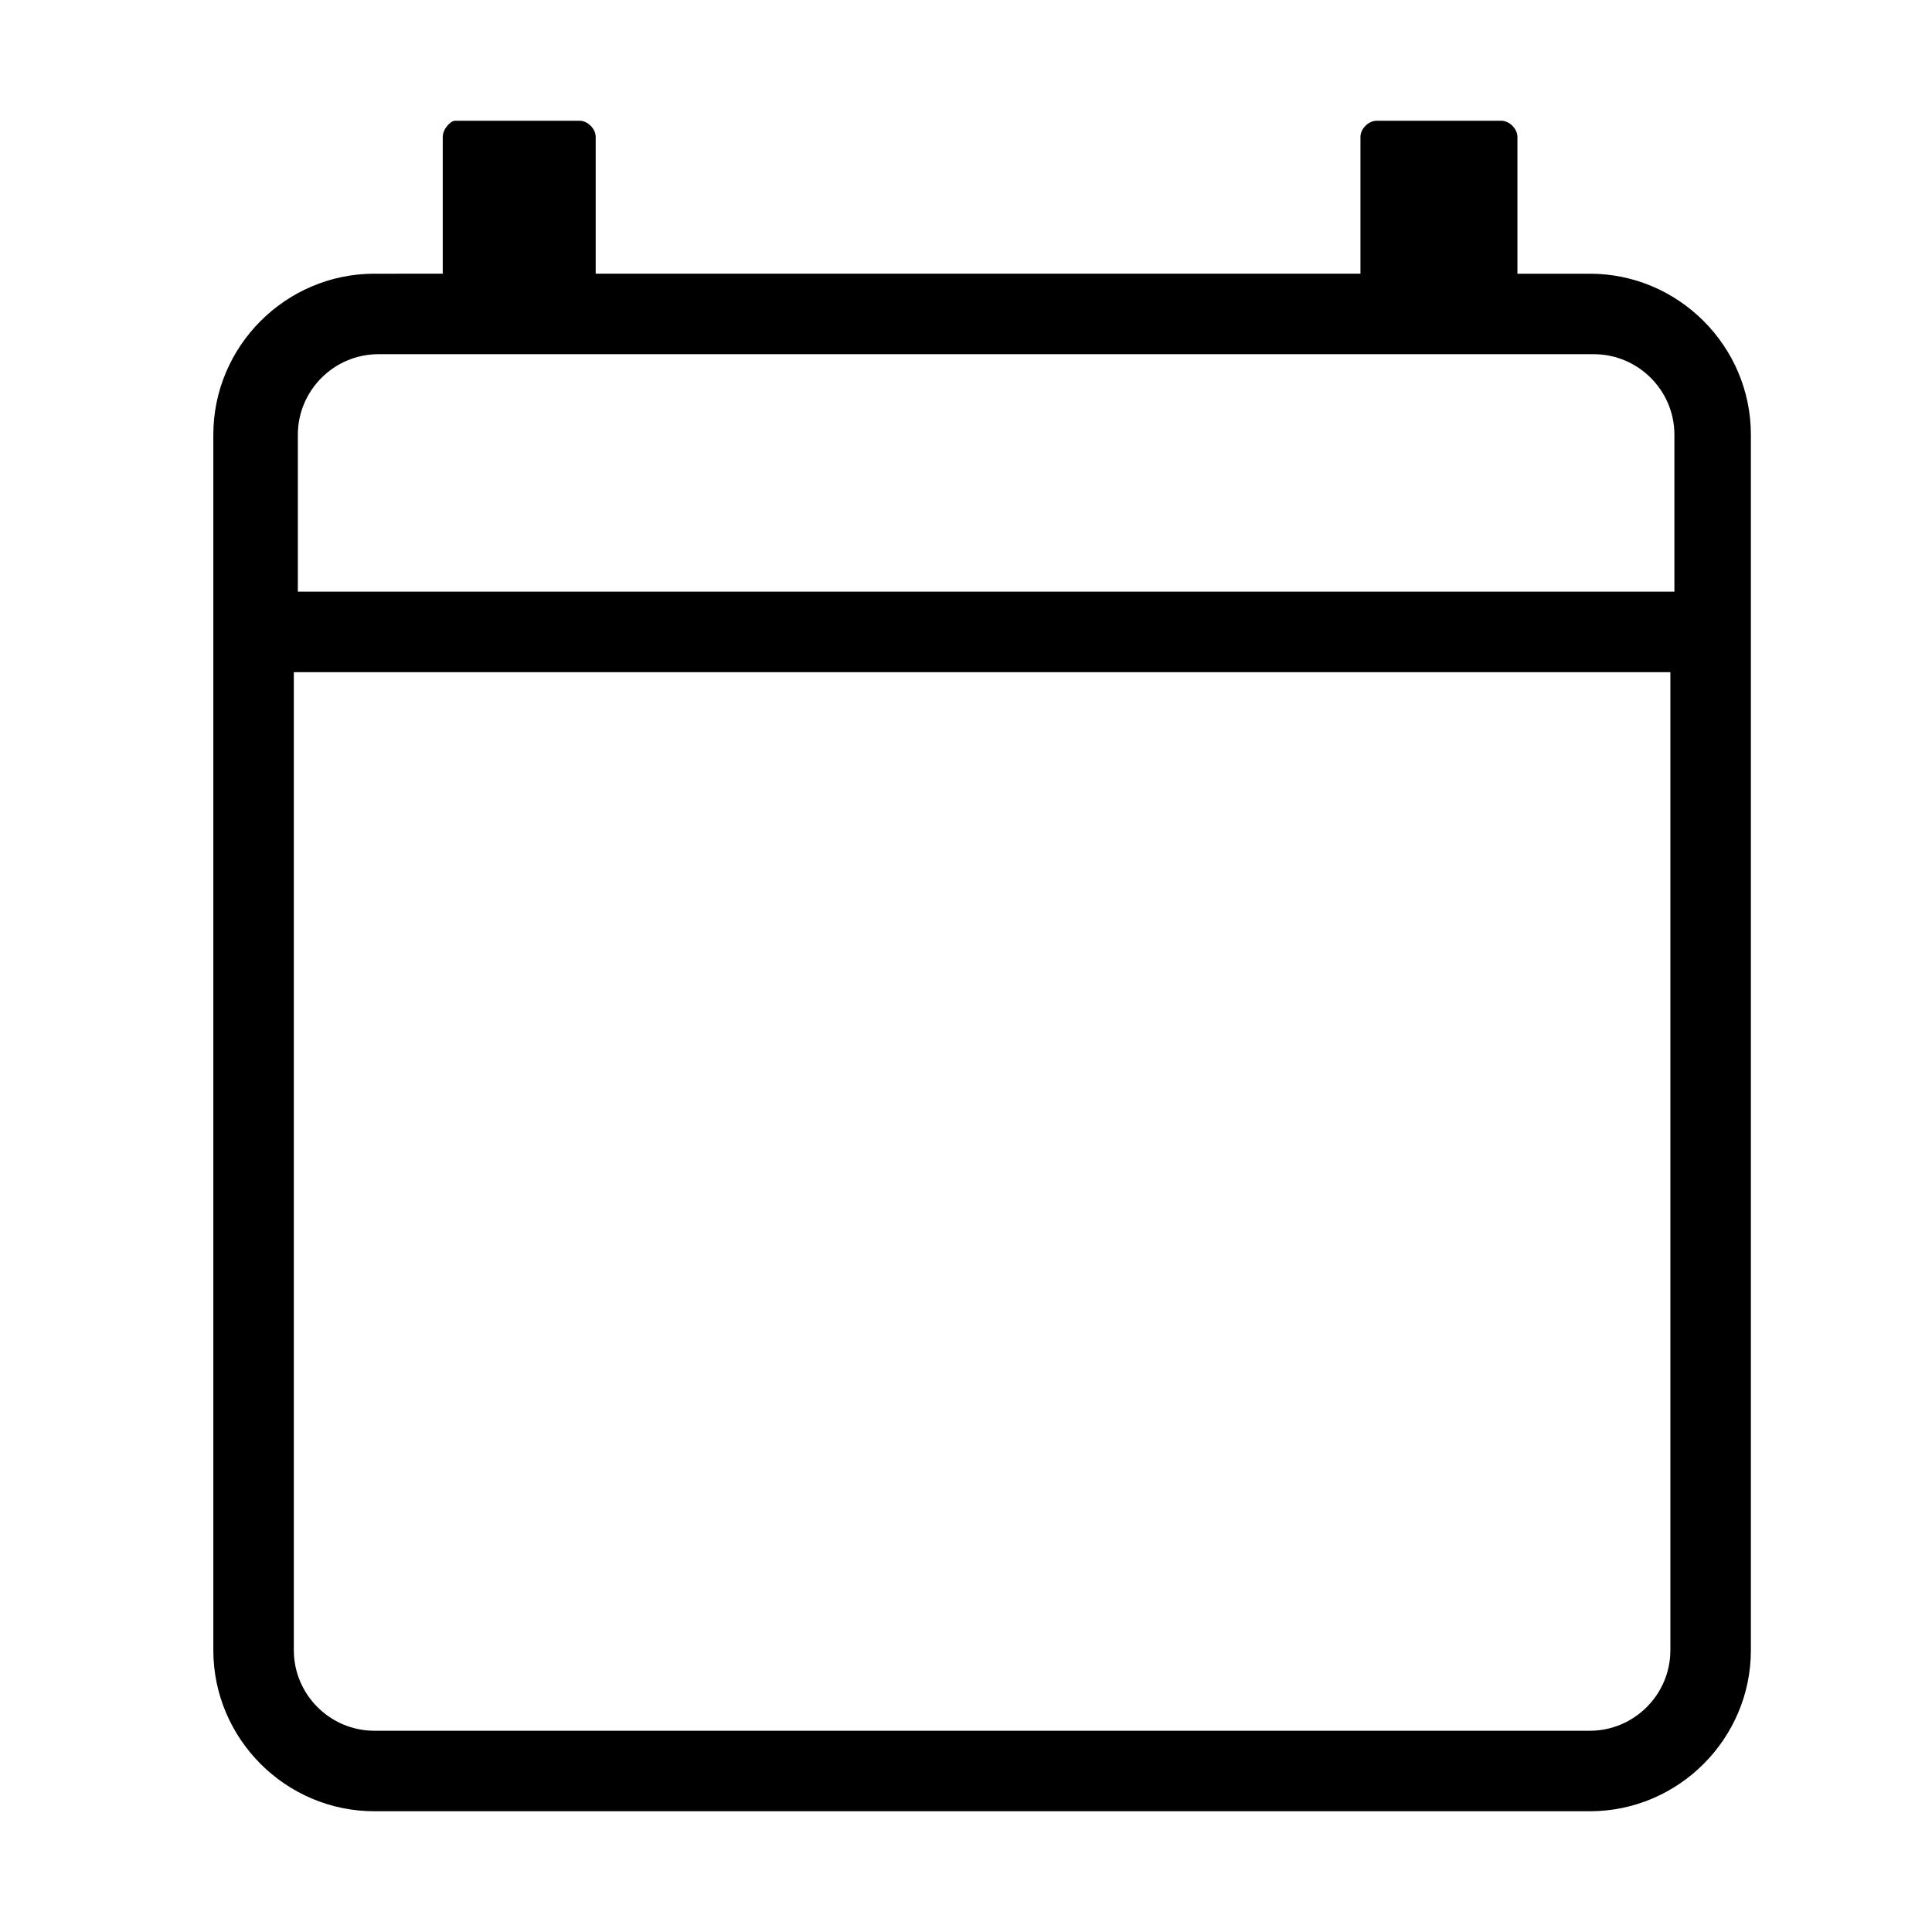 <?xml version="1.0" encoding="utf-8"?>
<!-- Generator: Adobe Illustrator 23.0.6, SVG Export Plug-In . SVG Version: 6.00 Build 0)  -->
<svg version="1.1" id="Layer_1" xmlns="http://www.w3.org/2000/svg" xmlns:xlink="http://www.w3.org/1999/xlink" x="0px" y="0px"
	 viewBox="0 0 48 48" style="enable-background:new 0 0 48 48;" xml:space="preserve">
<g>
	<path d="M43.5,14.7L43.5,14.7v-3.9c0-2.2-1.8-4-4-4h-1.8V3.4c0-0.2-0.2-0.4-0.4-0.4h-3.1c-0.2,0-0.4,0.2-0.4,0.4v3.4h-19V3.4
		c0-0.2-0.2-0.4-0.4-0.4h-3.1C11.2,3,11,3.2,11,3.4v3.4H9.3c-2.2,0-4,1.8-4,4v3.9l0,0v2l0,0V41c0,2.2,1.8,4,4,4h30.2
		c2.2,0,4-1.8,4-4V16.7l0,0V14.7z M7.4,10.8c0-1.1,0.9-2,2-2h30.2c1.1,0,2,0.9,2,2v3.9H7.4V10.8z M41.5,41c0,1.1-0.9,2-2,2H9.3
		c-1.1,0-2-0.9-2-2V16.7h34.2V41z"/>
</g>
</svg>
